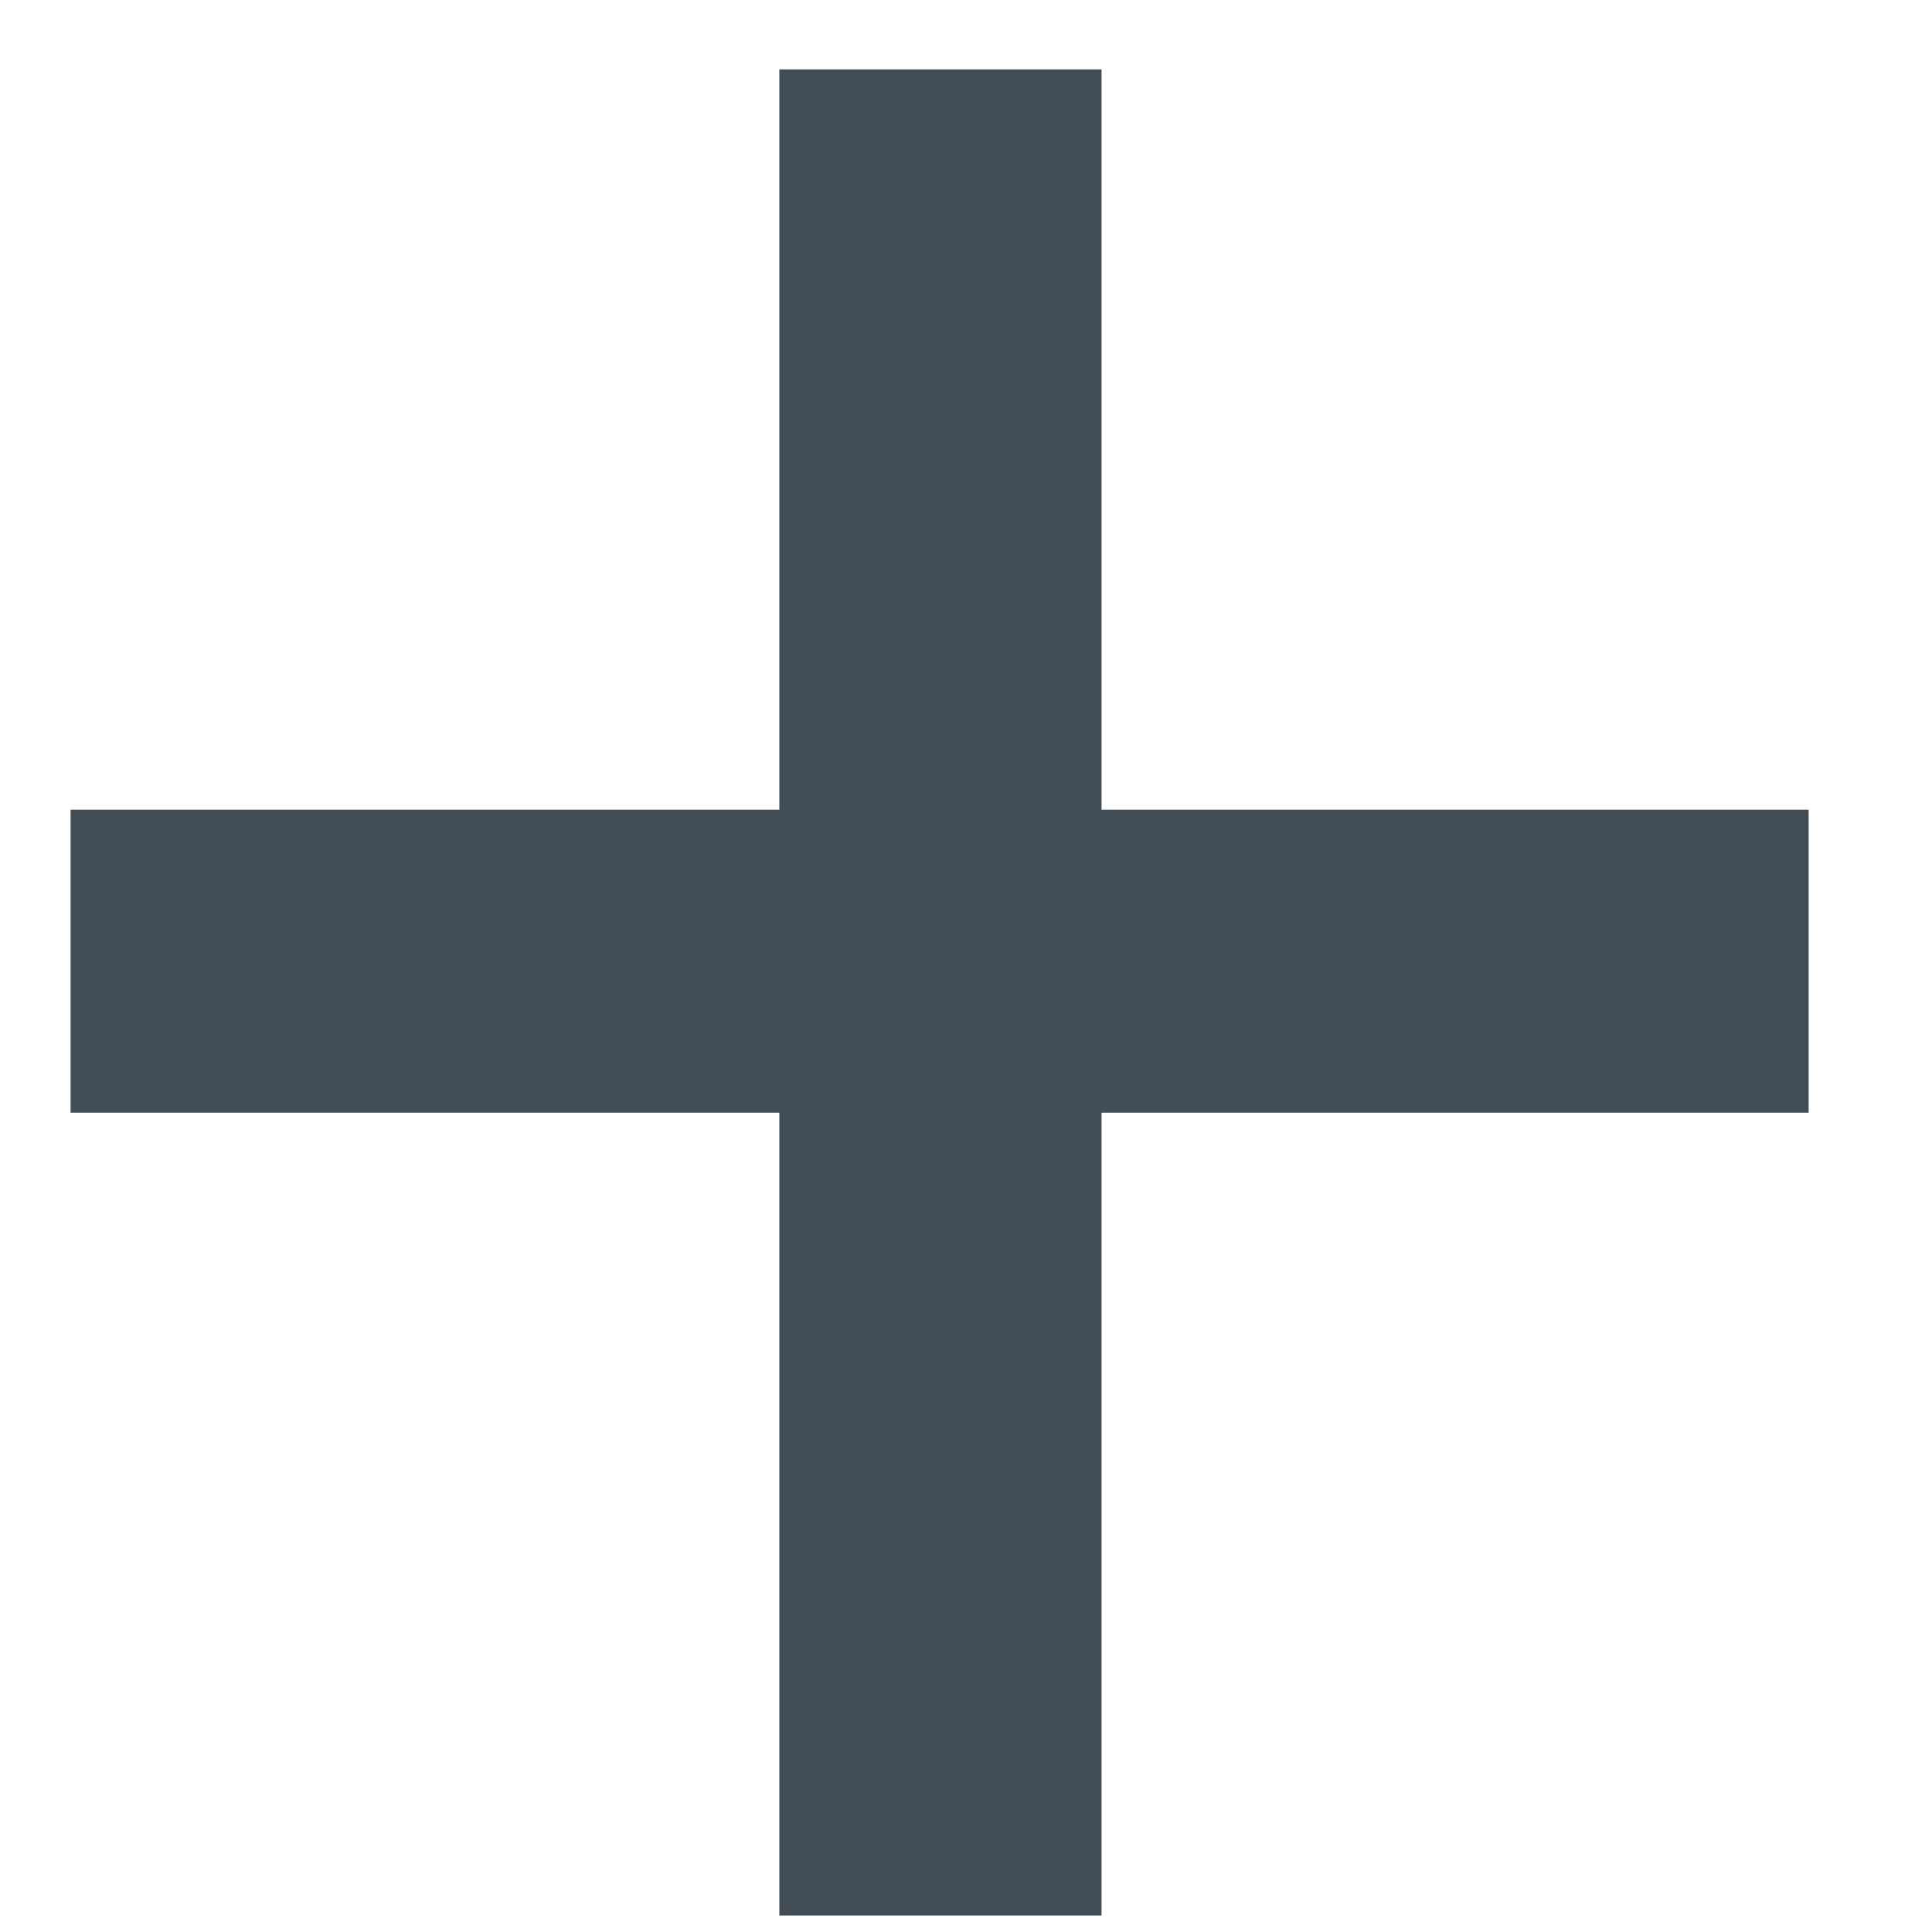 <svg width="13" height="13" viewBox="0 0 13 13" fill="none" xmlns="http://www.w3.org/2000/svg">
<path d="M12.17 5.448V7.487H0.475V5.448H12.17ZM7.412 0.467V12.889H5.244V0.467H7.412Z" fill="#434D56"/>
</svg>
